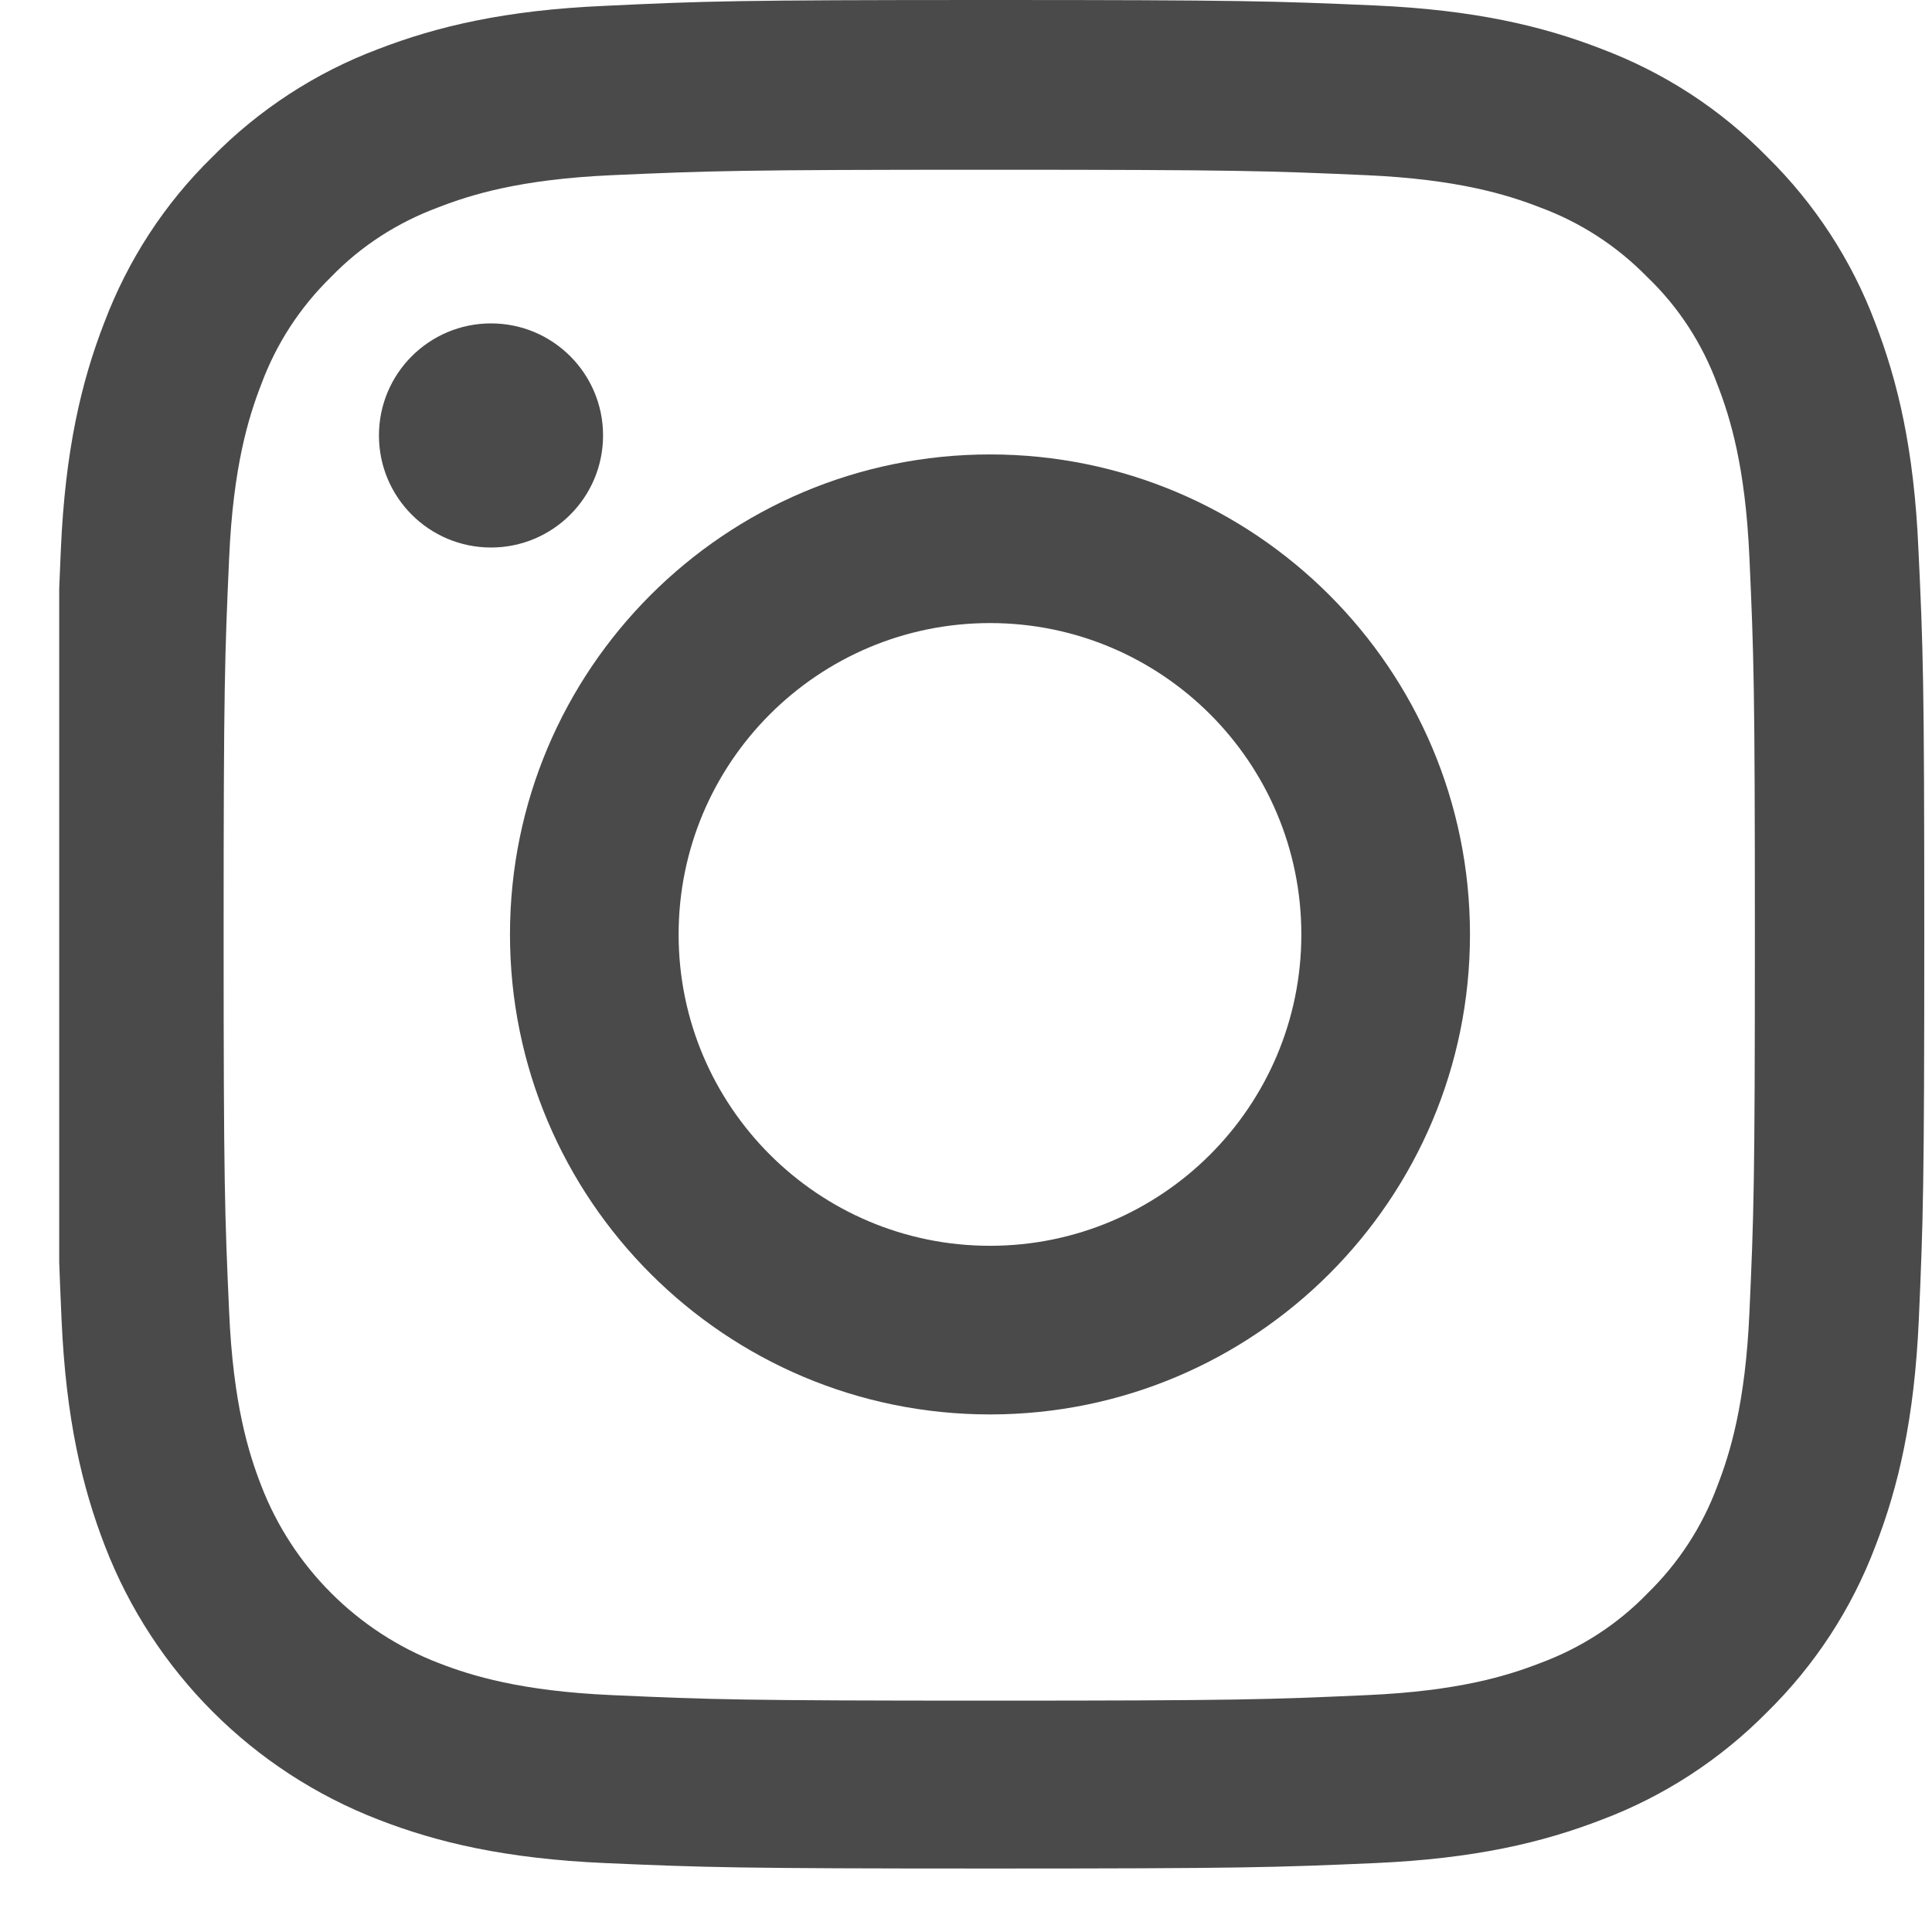 <svg width="28" height="28" viewBox="0 0 28 28" fill="none" xmlns="http://www.w3.org/2000/svg">
<g clip-path="url(#clip0)">
<path d="M0.882 7.962C0.945 6.523 1.178 5.534 1.511 4.676C1.855 3.767 2.384 2.952 3.077 2.275C3.754 1.587 4.574 1.053 5.474 0.714C6.336 0.381 7.32 0.148 8.759 0.085C10.208 0.016 10.669 1.43471e-06 14.345 1.12837e-06C18.022 8.22039e-07 18.482 0.016 19.926 0.079C21.365 0.143 22.354 0.376 23.211 0.709C24.121 1.053 24.936 1.582 25.613 2.275C26.301 2.952 26.835 3.772 27.174 4.671C27.507 5.534 27.74 6.517 27.803 7.956C27.872 9.406 27.888 9.866 27.888 13.543C27.888 17.219 27.872 17.68 27.809 19.124C27.745 20.563 27.512 21.552 27.179 22.409C26.835 23.319 26.301 24.134 25.613 24.811C24.936 25.498 24.116 26.033 23.217 26.371C22.354 26.705 21.371 26.937 19.931 27.001C18.488 27.064 18.027 27.08 14.35 27.08C10.674 27.08 10.214 27.064 8.769 27.001C7.33 26.937 6.341 26.705 5.484 26.371C3.664 25.668 2.225 24.229 1.522 22.409C1.189 21.547 0.956 20.563 0.892 19.124C0.829 17.68 0.813 17.219 0.813 13.543C0.813 9.866 0.818 9.406 0.882 7.962ZM3.321 19.018C3.379 20.34 3.601 21.055 3.786 21.531C4.241 22.71 5.177 23.647 6.357 24.102C6.833 24.287 7.553 24.509 8.87 24.567C10.298 24.631 10.727 24.647 14.34 24.647C17.953 24.647 18.387 24.631 19.81 24.567C21.133 24.509 21.847 24.287 22.323 24.102C22.91 23.885 23.444 23.541 23.878 23.091C24.328 22.652 24.672 22.123 24.889 21.536C25.074 21.06 25.296 20.34 25.354 19.023C25.418 17.595 25.433 17.166 25.433 13.553C25.433 9.94 25.418 9.506 25.354 8.083C25.296 6.761 25.074 6.047 24.889 5.571C24.672 4.983 24.328 4.449 23.873 4.015C23.434 3.565 22.905 3.222 22.317 3.005C21.841 2.82 21.122 2.598 19.805 2.539C18.376 2.476 17.948 2.46 14.335 2.46C10.716 2.46 10.288 2.476 8.865 2.539C7.542 2.598 6.828 2.82 6.352 3.005C5.765 3.222 5.23 3.565 4.797 4.015C4.347 4.454 4.003 4.983 3.786 5.571C3.601 6.047 3.379 6.766 3.321 8.083C3.257 9.512 3.241 9.94 3.241 13.553C3.241 17.166 3.257 17.59 3.321 19.018Z" fill="#4A4A4A"/>
<path d="M14.348 6.586C18.188 6.586 21.304 9.702 21.304 13.543C21.304 17.383 18.188 20.499 14.348 20.499C10.507 20.499 7.391 17.383 7.391 13.543C7.391 9.702 10.507 6.586 14.348 6.586ZM14.348 18.055C16.839 18.055 18.86 16.034 18.86 13.543C18.86 11.051 16.839 9.03 14.348 9.03C11.856 9.03 9.835 11.051 9.835 13.543C9.835 16.034 11.856 18.055 14.348 18.055Z" fill="#4A4A4A"/>
<path d="M5.492 6.311C5.492 7.208 6.219 7.935 7.116 7.935C8.013 7.935 8.74 7.208 8.74 6.311C8.74 5.414 8.013 4.687 7.116 4.687C6.219 4.687 5.492 5.414 5.492 6.311Z" fill="#4A4A4A"/>
</g>
<defs>
<clipPath id="clip0">
<rect width="27.08" height="27.08" fill="white" transform="matrix(-1 8.33197e-08 9.17279e-08 1 27.938 0)"/>
</clipPath>
</defs>
</svg>
